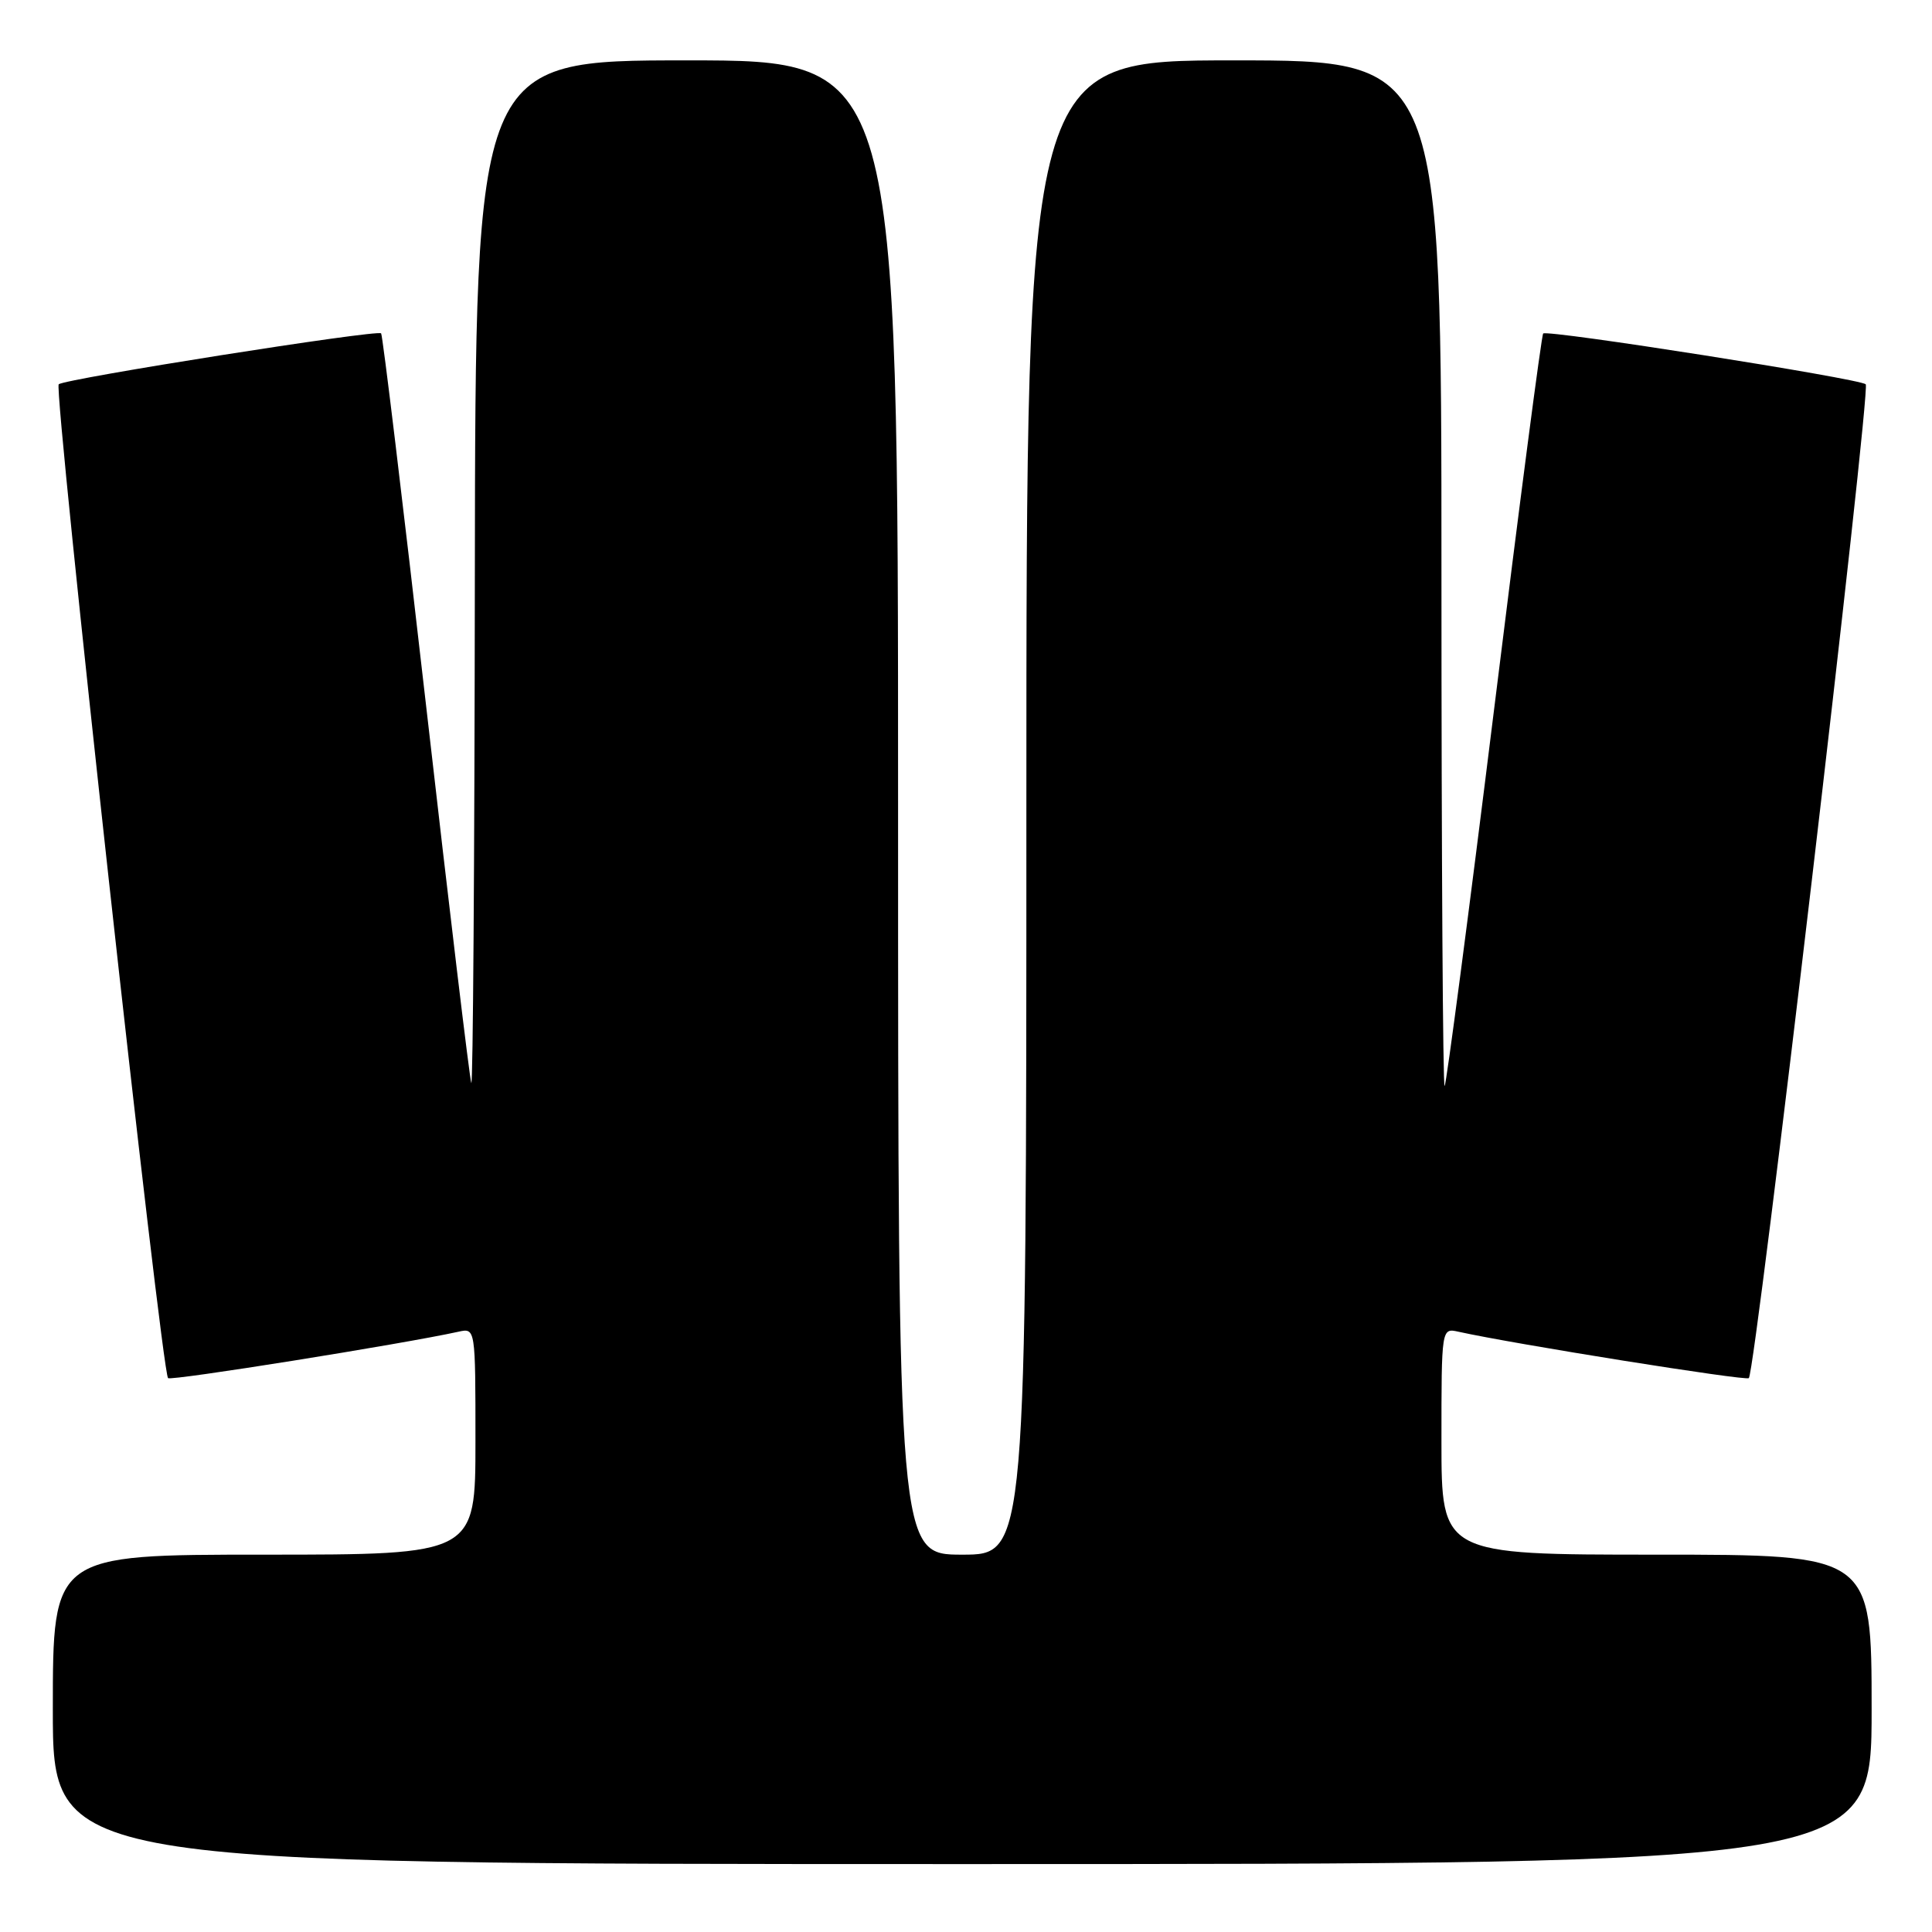 <?xml version="1.0" encoding="UTF-8" standalone="no"?>
<!DOCTYPE svg PUBLIC "-//W3C//DTD SVG 1.1//EN" "http://www.w3.org/Graphics/SVG/1.1/DTD/svg11.dtd" >
<svg xmlns="http://www.w3.org/2000/svg" xmlns:xlink="http://www.w3.org/1999/xlink" version="1.1" viewBox="0 0 256 256">
 <g >
 <path fill="currentColor"
d=" M 248.00 226.50 C 248.00 206.00 248.00 206.00 219.50 206.00 C 191.00 206.00 191.00 206.00 191.00 190.98 C 191.00 175.96 191.00 175.96 193.25 176.46 C 200.66 178.10 231.34 183.00 231.73 182.61 C 232.62 181.72 247.93 51.53 247.22 50.92 C 246.34 50.15 205.01 43.65 204.48 44.19 C 204.26 44.40 201.33 66.83 197.97 94.03 C 194.60 121.24 191.65 143.68 191.42 143.91 C 191.19 144.14 191.00 113.66 191.00 76.17 C 191.00 8.00 191.00 8.00 163.50 8.00 C 136.00 8.00 136.00 8.00 136.00 107.00 C 136.00 206.00 136.00 206.00 127.50 206.00 C 119.00 206.00 119.00 206.00 119.00 107.00 C 119.00 8.00 119.00 8.00 91.00 8.00 C 63.00 8.00 63.00 8.00 62.92 76.25 C 62.88 113.79 62.67 144.05 62.45 143.50 C 62.23 142.95 59.54 120.46 56.46 93.51 C 53.38 66.57 50.70 44.37 50.50 44.17 C 49.98 43.65 8.64 50.18 7.78 50.92 C 7.06 51.54 21.39 181.72 22.27 182.61 C 22.66 183.00 53.35 178.09 60.75 176.46 C 63.00 175.96 63.00 175.96 63.00 190.98 C 63.00 206.00 63.00 206.00 35.00 206.00 C 7.00 206.00 7.00 206.00 7.00 226.50 C 7.00 247.00 7.00 247.00 127.50 247.00 C 248.00 247.00 248.00 247.00 248.00 226.50 Z "/>
</g>
</svg>
